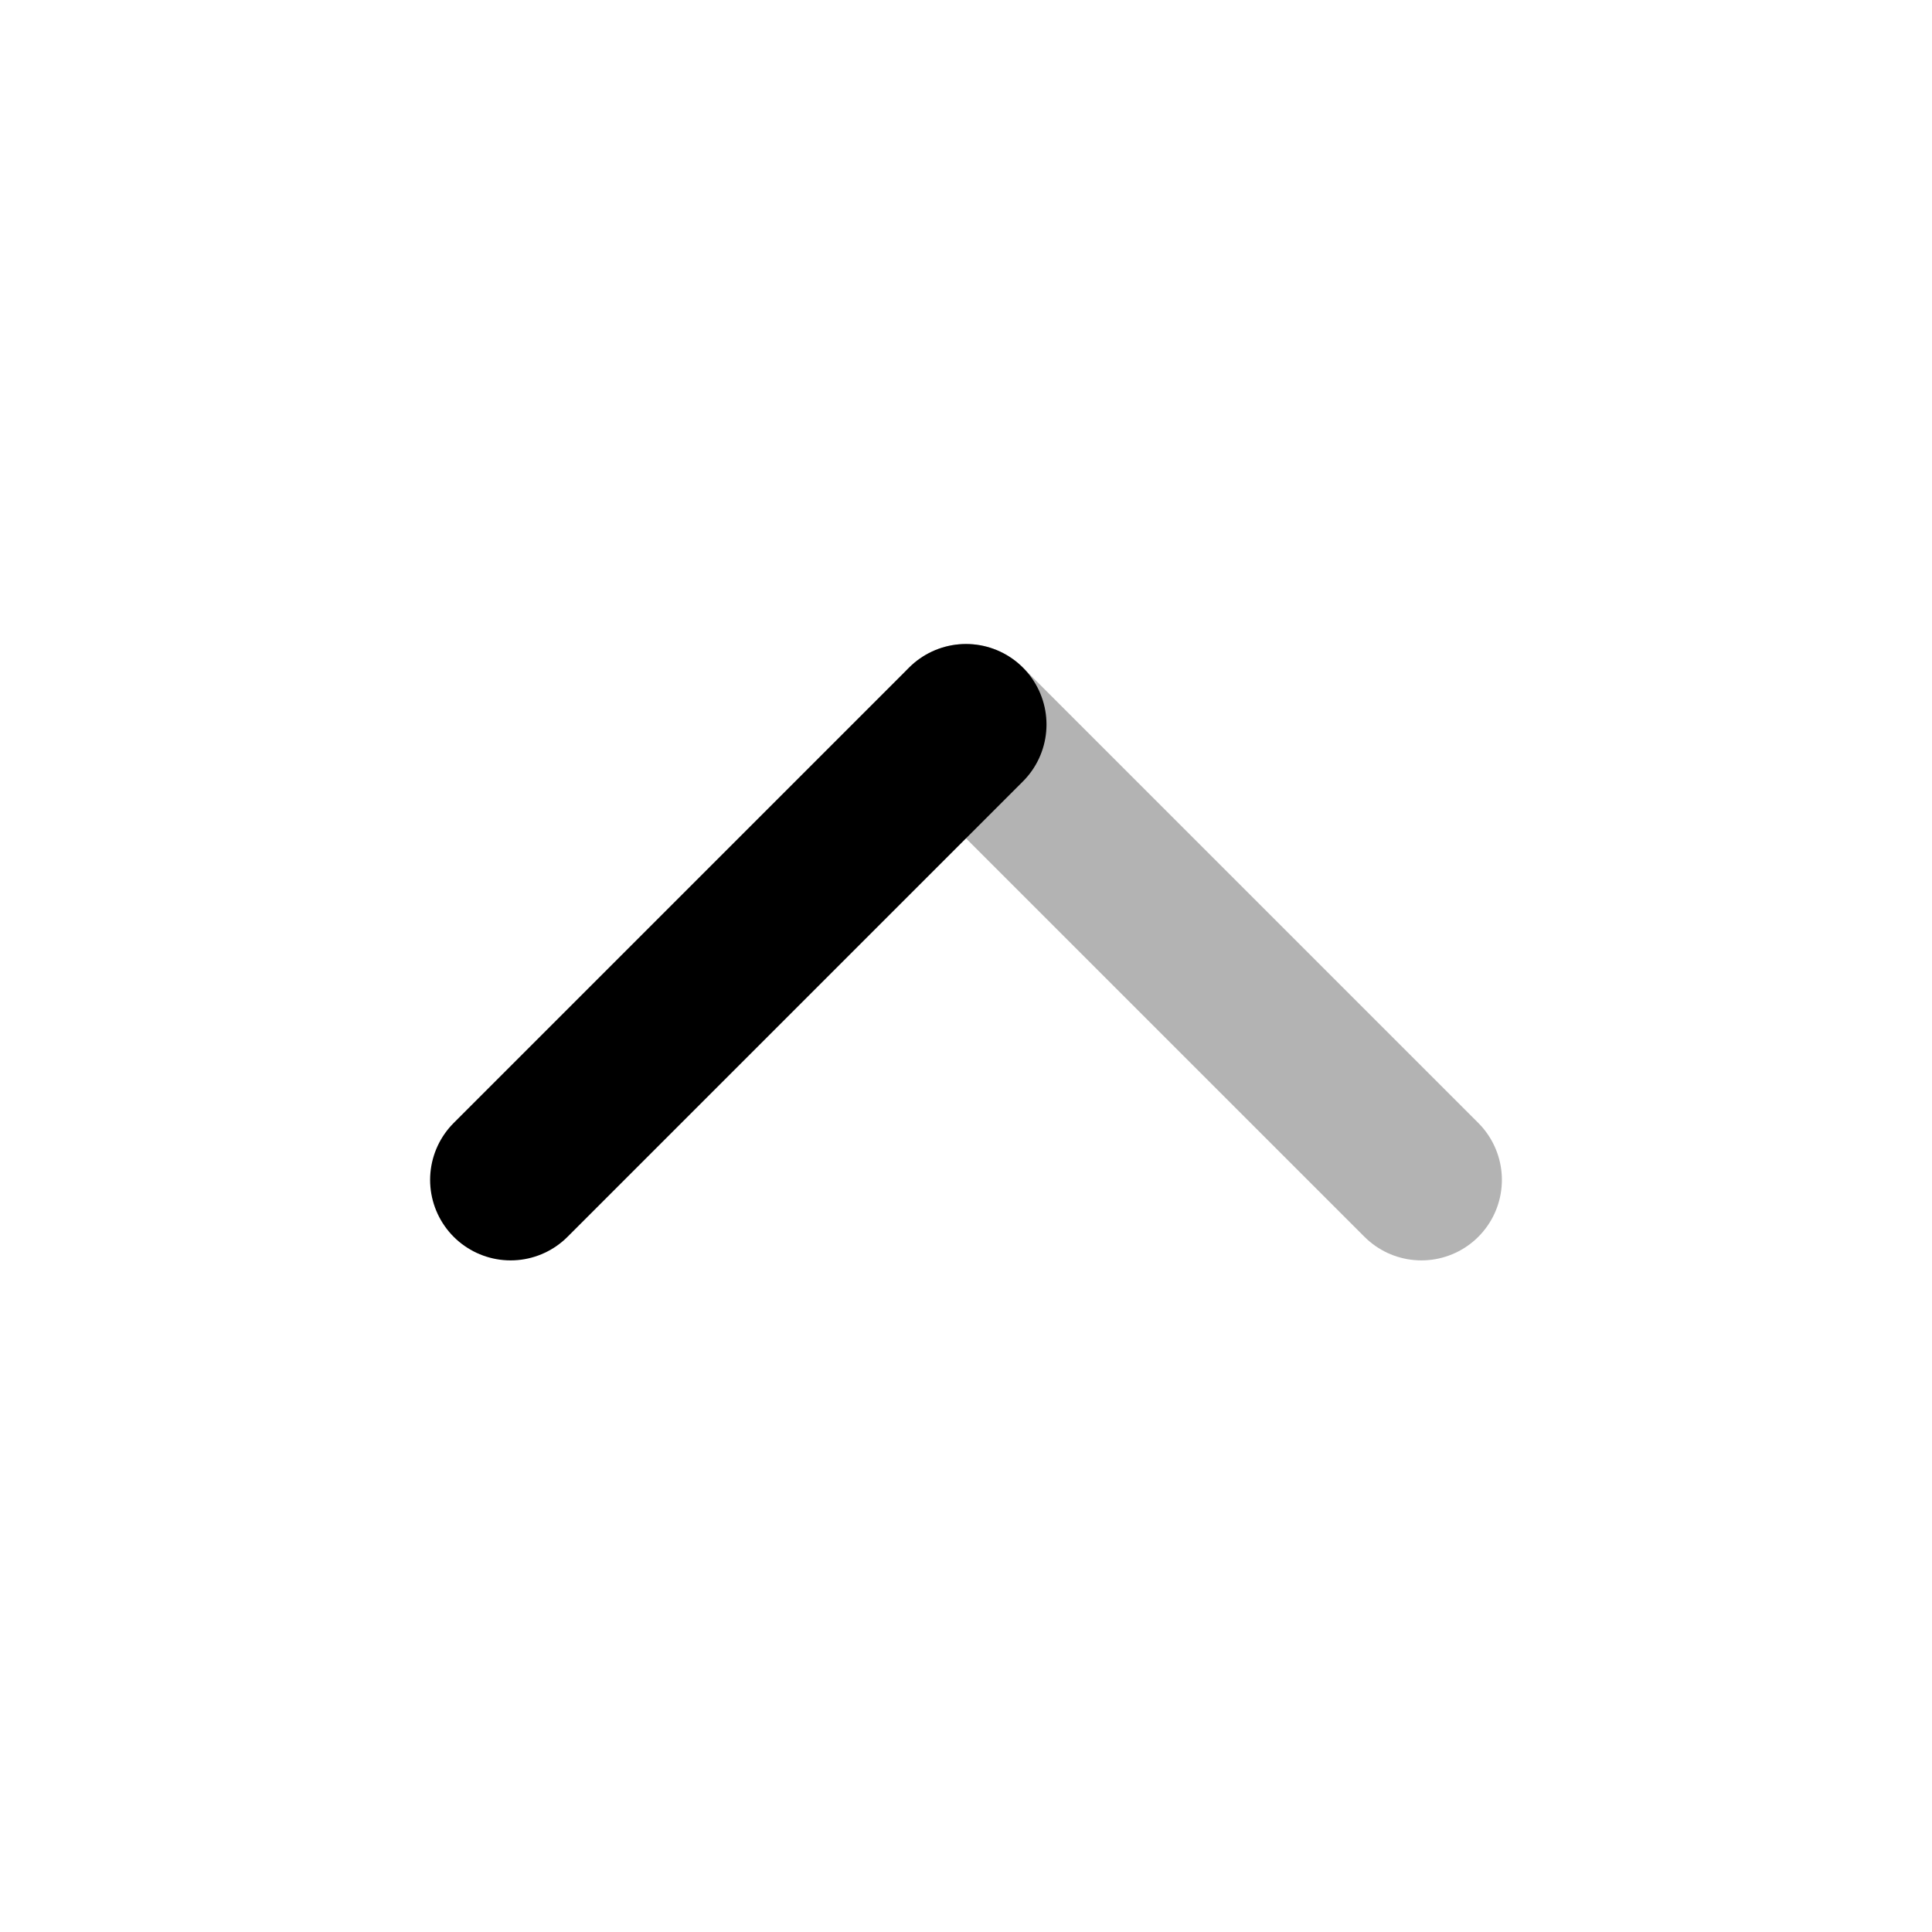 <svg width="24" height="24" viewBox="0 0 24 24" fill="none" xmlns="http://www.w3.org/2000/svg">
    <path opacity="0.3" d="M12 9L17.657 14.657" stroke="currentColor" stroke-width="2" stroke-linecap="round" stroke-linejoin="round"/>
    <path d="M6.343 14.657L12 9" stroke="currentColor" stroke-width="2" stroke-linecap="round" stroke-linejoin="round"/>
</svg>
